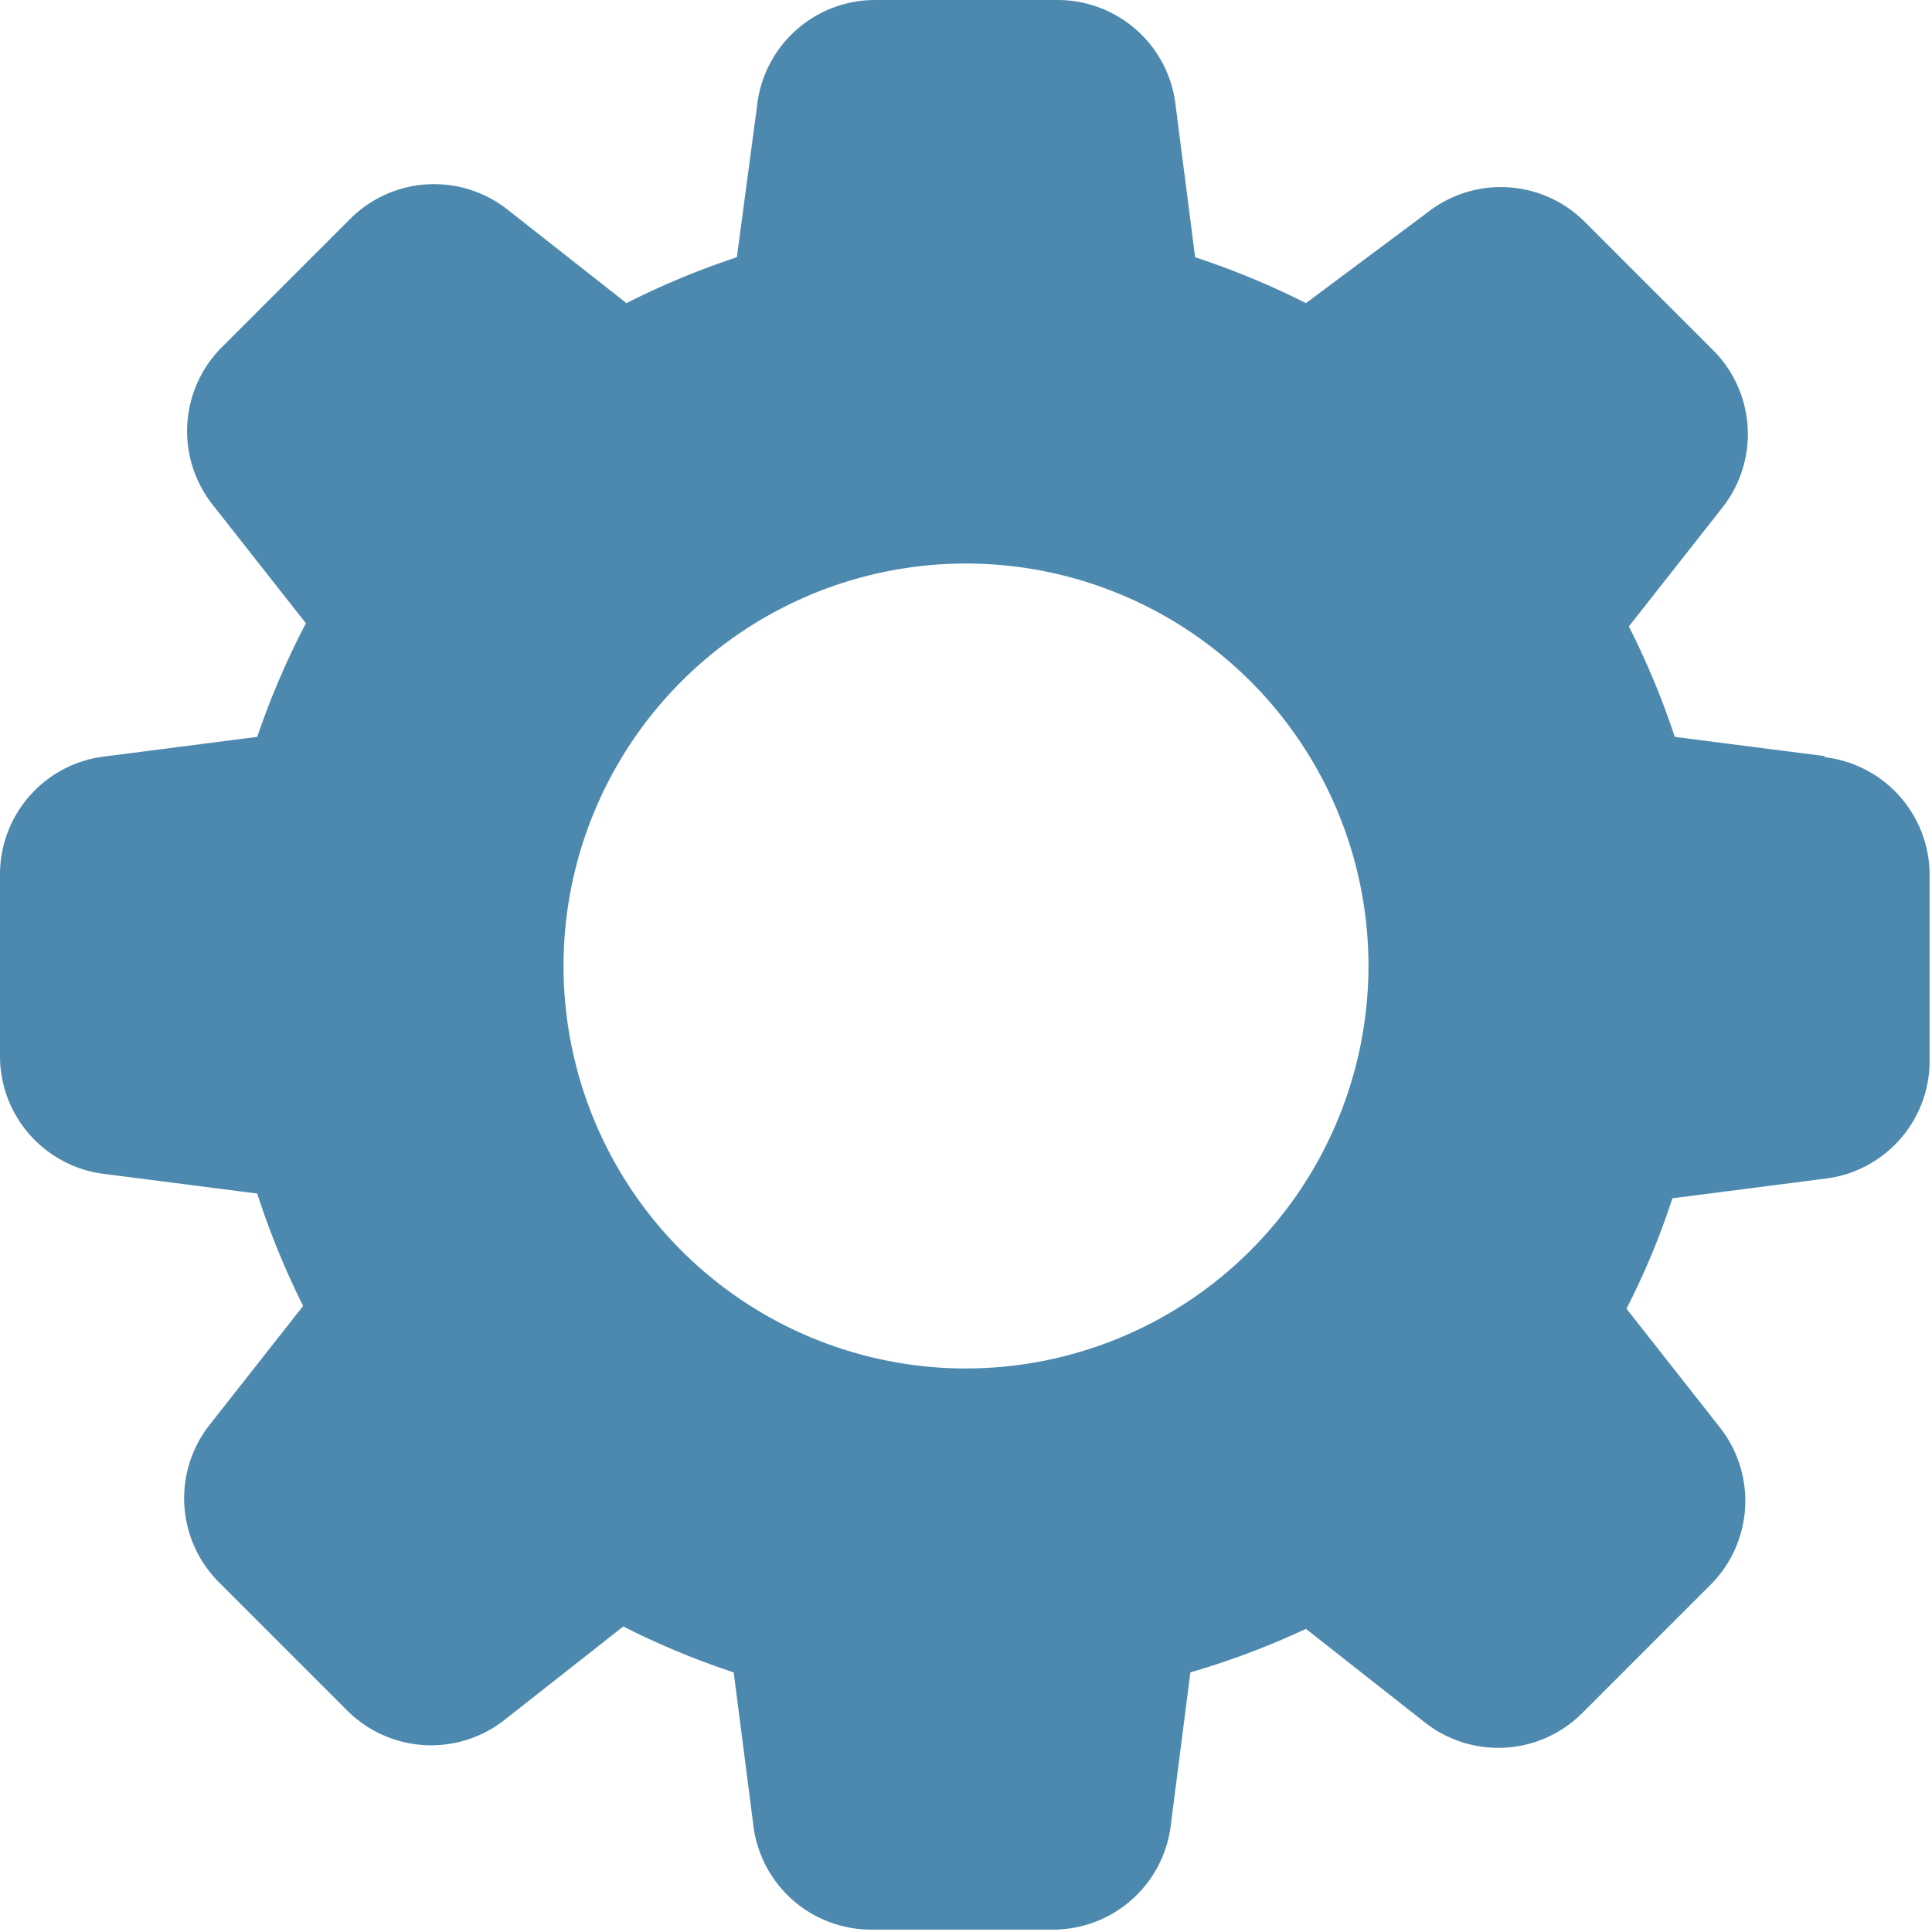 <svg id="Layer_1" data-name="Layer 1" xmlns="http://www.w3.org/2000/svg" width="48.82" height="48.82" viewBox="0 0 48.82 48.82"><defs><style>.cls-1{fill:#4d89ae;}</style></defs><path class="cls-1" d="M46.14,19.11l-3.82-.49a20.21,20.21,0,0,0-1.16-2.79l2.36-3a3,3,0,0,0-.25-4l-3.2-3.2a3,3,0,0,0-4-.26L33,7.66A20.34,20.34,0,0,0,30.2,6.5l-.49-3.81a3,3,0,0,0-3-2.69H22.13a3,3,0,0,0-3,2.68L18.62,6.5a20.21,20.21,0,0,0-2.79,1.16l-3-2.36a3,3,0,0,0-4,.25l-3.2,3.2a3,3,0,0,0-.26,4l2.36,3A20.21,20.21,0,0,0,6.5,18.62l-3.81.49a3,3,0,0,0-2.69,3v4.56a3,3,0,0,0,2.68,3l3.82.49A20.21,20.21,0,0,0,7.66,33L5.3,36a3,3,0,0,0,.25,4l3.2,3.2a3,3,0,0,0,4,.26l3-2.36a20.21,20.21,0,0,0,2.79,1.16l.49,3.81a3,3,0,0,0,3,2.69h4.56a3,3,0,0,0,3-2.68l.49-3.82A20.21,20.21,0,0,0,33,41.16l3,2.36a3,3,0,0,0,4-.25l3.2-3.2a3,3,0,0,0,.26-4l-2.36-3a19.05,19.05,0,0,0,1.16-2.79l3.81-.49a3,3,0,0,0,2.69-3V22.13a3,3,0,0,0-2.68-3ZM24.41,34.58A10.17,10.17,0,1,1,34.58,24.41,10.18,10.18,0,0,1,24.41,34.58Z"/></svg>